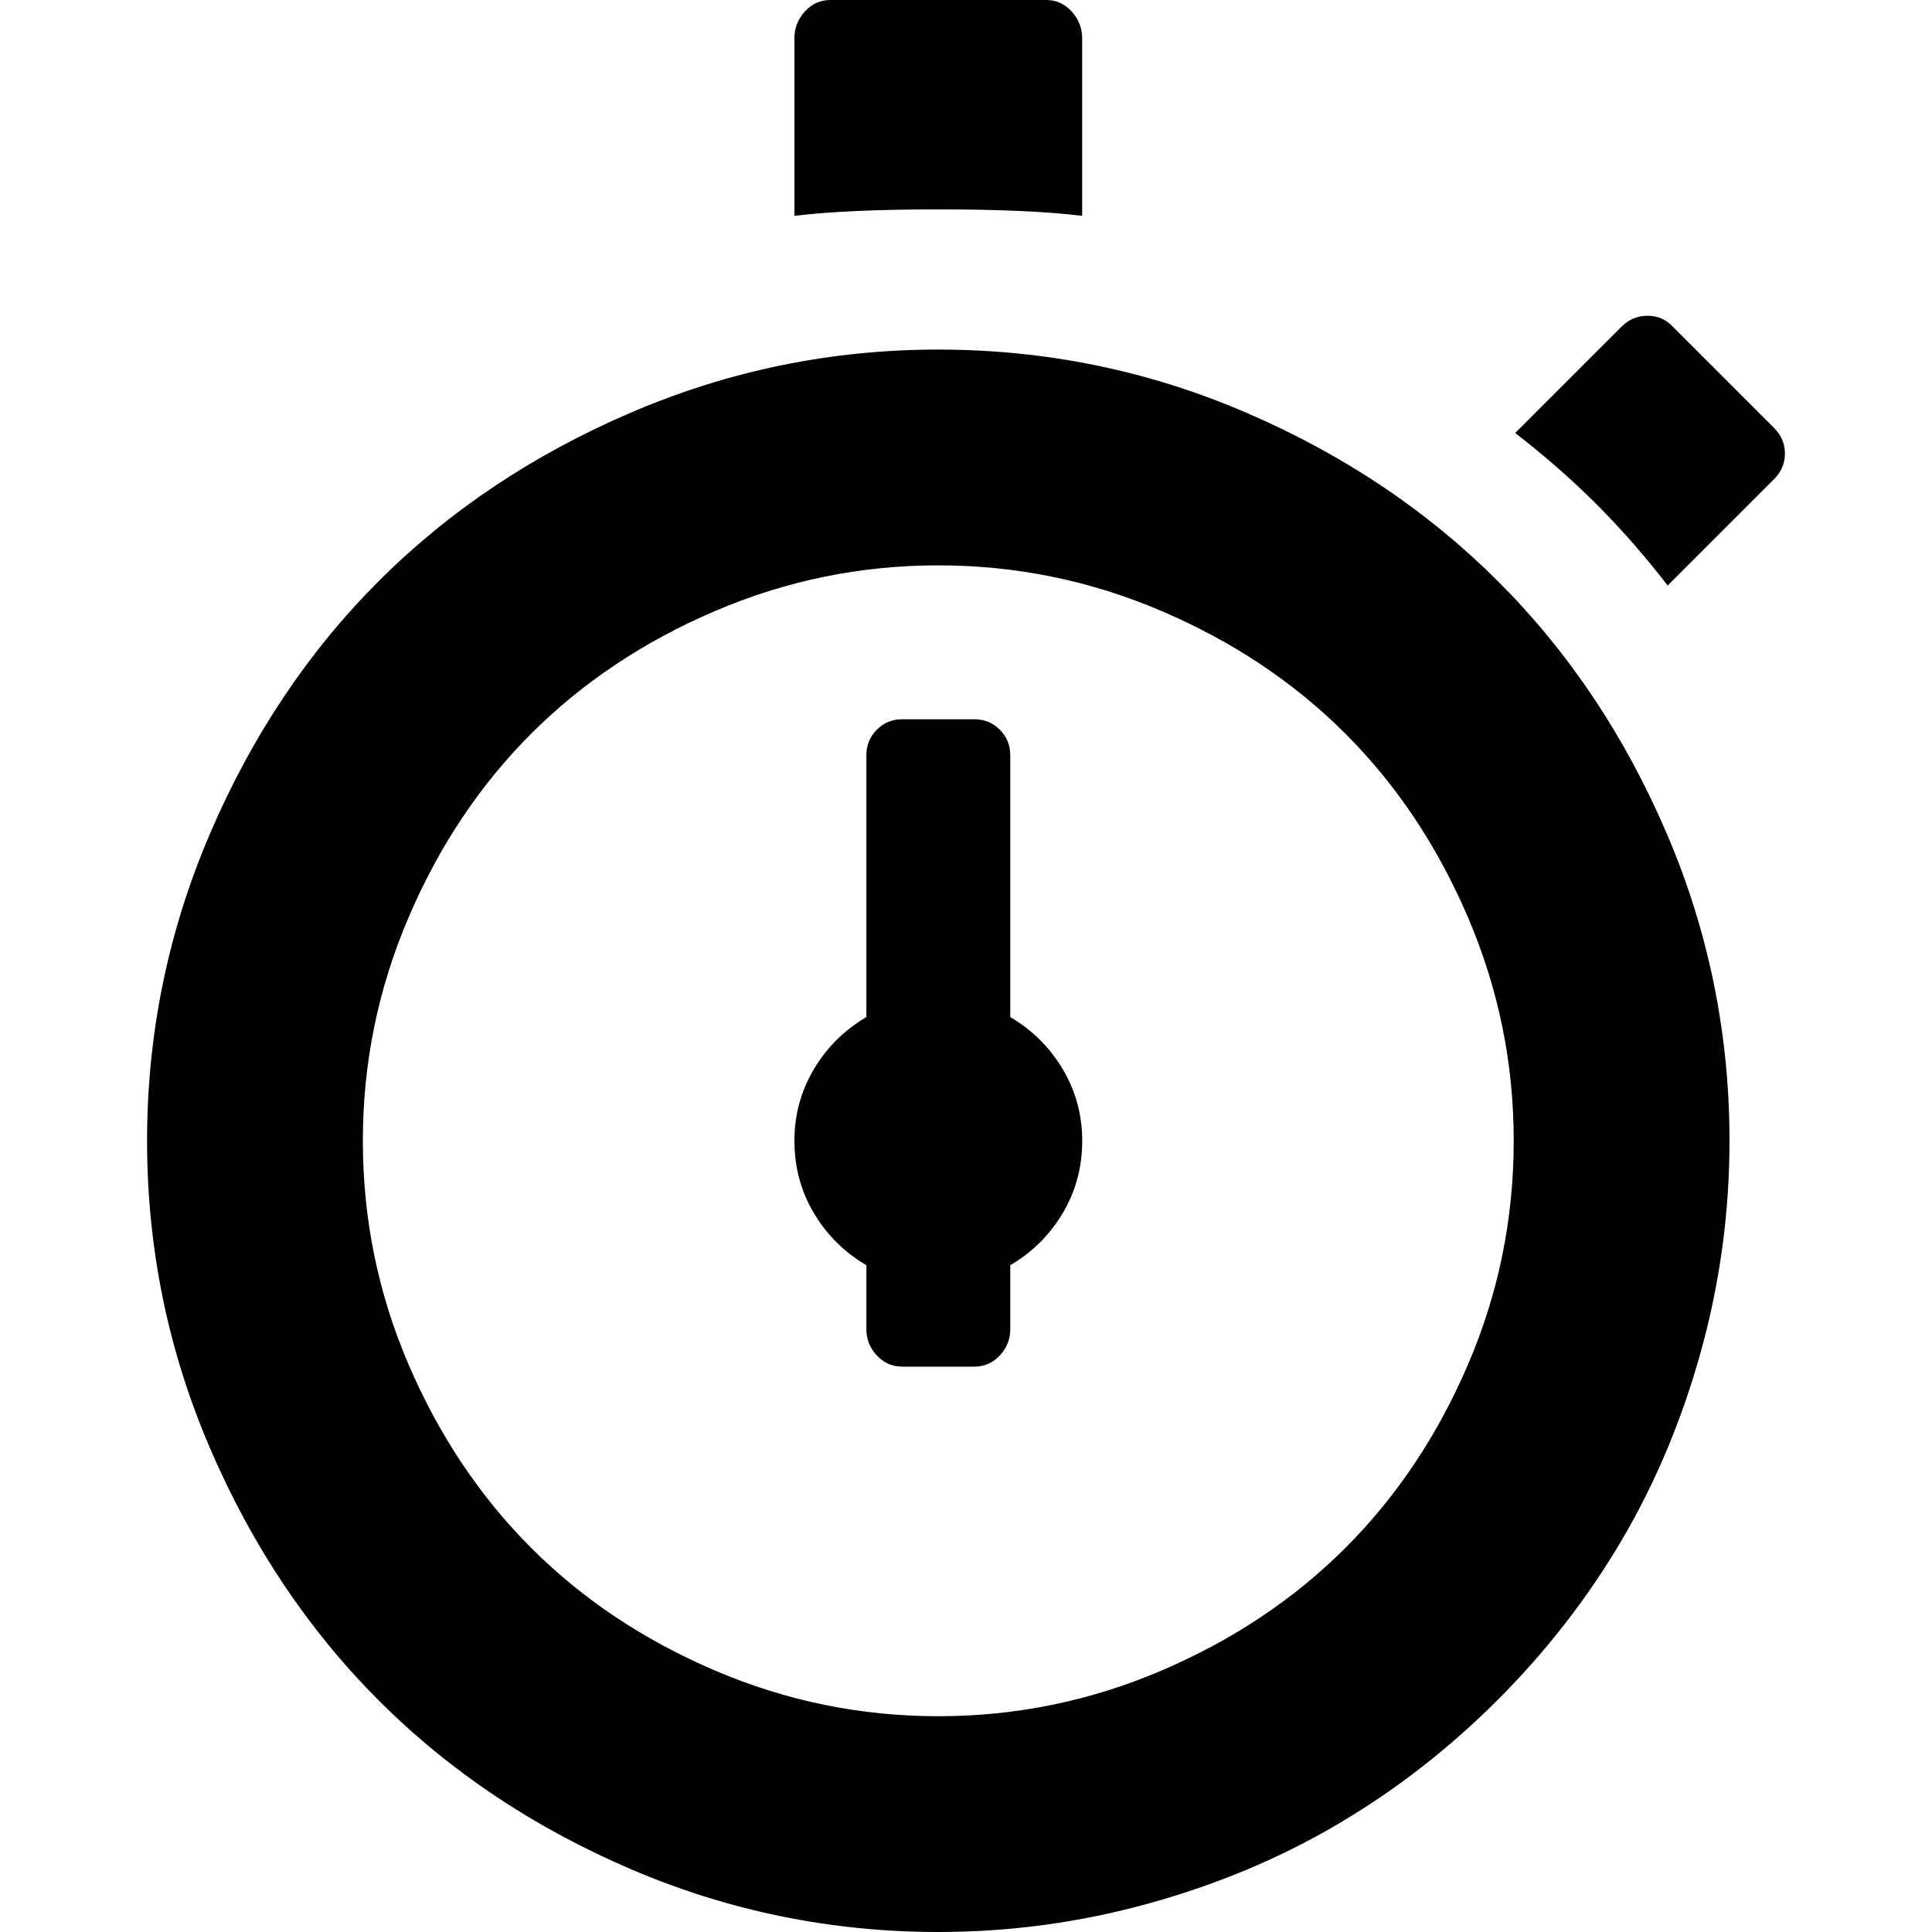 <?xml version="1.0" encoding="UTF-8" standalone="no"?>
<svg
   xmlns:dc="http://purl.org/dc/elements/1.1/"
   xmlns:cc="http://creativecommons.org/ns#"
   xmlns:rdf="http://www.w3.org/1999/02/22-rdf-syntax-ns#"
   xmlns:svg="http://www.w3.org/2000/svg"
   xmlns="http://www.w3.org/2000/svg"
   xmlns:sodipodi="http://sodipodi.sourceforge.net/DTD/sodipodi-0.dtd"
   xmlns:inkscape="http://www.inkscape.org/namespaces/inkscape"
   version="1.1"
   width="32px"
   height="32px"
   id="svg2985"
   inkscape:version="0.91 r13725"
   sodipodi:docname="stopwatch.svg">
  <defs
     id="defs2993" />
  <sodipodi:namedview
     pagecolor="#ffffff"
     bordercolor="#666666"
     borderopacity="1"
     objecttolerance="10"
     gridtolerance="10"
     guidetolerance="10"
     inkscape:pageopacity="0"
     inkscape:pageshadow="2"
     inkscape:window-width="1920"
     inkscape:window-height="1028"
     id="namedview2991"
     showgrid="false"
     inkscape:zoom="7.375"
     inkscape:cx="-0.20338983"
     inkscape:cy="16"
     inkscape:window-x="-8"
     inkscape:window-y="-8"
     inkscape:window-maximized="1"
     inkscape:current-layer="svg2985" />
  <g
     id="g2987"
     transform="matrix(0.012,0,0,-0.012,-2.075,32.659)" />
  <path
     d="m 2.436,18.895 q 0,-2.657 1.042,-5.087 1.042,-2.43 2.794,-4.182 1.751,-1.751 4.182,-2.794 2.43,-1.042 5.087,-1.042 2.669,0 5.093,1.042 2.424,1.042 4.182,2.8 1.757,1.757 2.794,4.182 1.036,2.424 1.036,5.081 0,1.775 -0.471,3.479 -0.471,1.704 -1.316,3.139 -0.846,1.436 -2.055,2.645 -1.209,1.209 -2.645,2.055 -1.436,0.846 -3.139,1.316 Q 17.316,32 15.541,32 12.885,32 10.46,30.964 8.036,29.927 6.278,28.17 4.521,26.413 3.479,23.988 2.436,21.564 2.436,18.895 Z m 3.574,0 q 0,1.942 0.757,3.705 0.757,1.763 2.031,3.038 1.275,1.275 3.044,2.031 1.769,0.757 3.699,0.757 1.93,0 3.699,-0.757 1.769,-0.757 3.044,-2.031 1.275,-1.275 2.031,-3.038 0.757,-1.763 0.757,-3.705 0,-1.93 -0.757,-3.699 -0.757,-1.769 -2.031,-3.044 -1.275,-1.275 -3.044,-2.031 -1.769,-0.757 -3.699,-0.757 -1.93,0 -3.699,0.757 -1.769,0.757 -3.044,2.031 -1.275,1.275 -2.031,3.044 -0.757,1.769 -0.757,3.699 z m 7.148,0 q 0,-0.643 0.322,-1.185 0.322,-0.542 0.87,-0.864 l 0,-4.337 q 0,-0.25 0.173,-0.423 0.173,-0.173 0.423,-0.173 l 1.191,0 q 0.25,0 0.423,0.173 0.173,0.173 0.173,0.423 l 0,4.337 q 0.548,0.322 0.87,0.864 0.322,0.542 0.322,1.185 0,0.655 -0.322,1.197 -0.322,0.542 -0.87,0.864 l 0,1.06 q 0,0.25 -0.173,0.435 -0.173,0.185 -0.423,0.185 l -1.191,0 q -0.25,0 -0.423,-0.185 -0.173,-0.185 -0.173,-0.435 l 0,-1.06 q -0.548,-0.322 -0.87,-0.864 -0.322,-0.542 -0.322,-1.197 z m 0,-15.321 0,-2.943 q 0,-0.25 0.173,-0.441 Q 13.504,0 13.754,0 l 3.574,0 q 0.25,0 0.423,0.191 0.173,0.191 0.173,0.441 l 0,2.943 q -0.87,-0.107 -2.383,-0.107 -1.501,0 -2.383,0.107 z M 25.096,7.172 26.859,5.409 q 0.179,-0.179 0.429,-0.179 0.25,0 0.417,0.179 l 1.68,1.68 q 0.179,0.179 0.179,0.423 0,0.244 -0.179,0.423 L 27.622,9.698 Q 27.062,8.971 26.442,8.351 25.823,7.732 25.096,7.172 Z"
     id="path2989"
     inkscape:connector-curvature="0" />
</svg>
